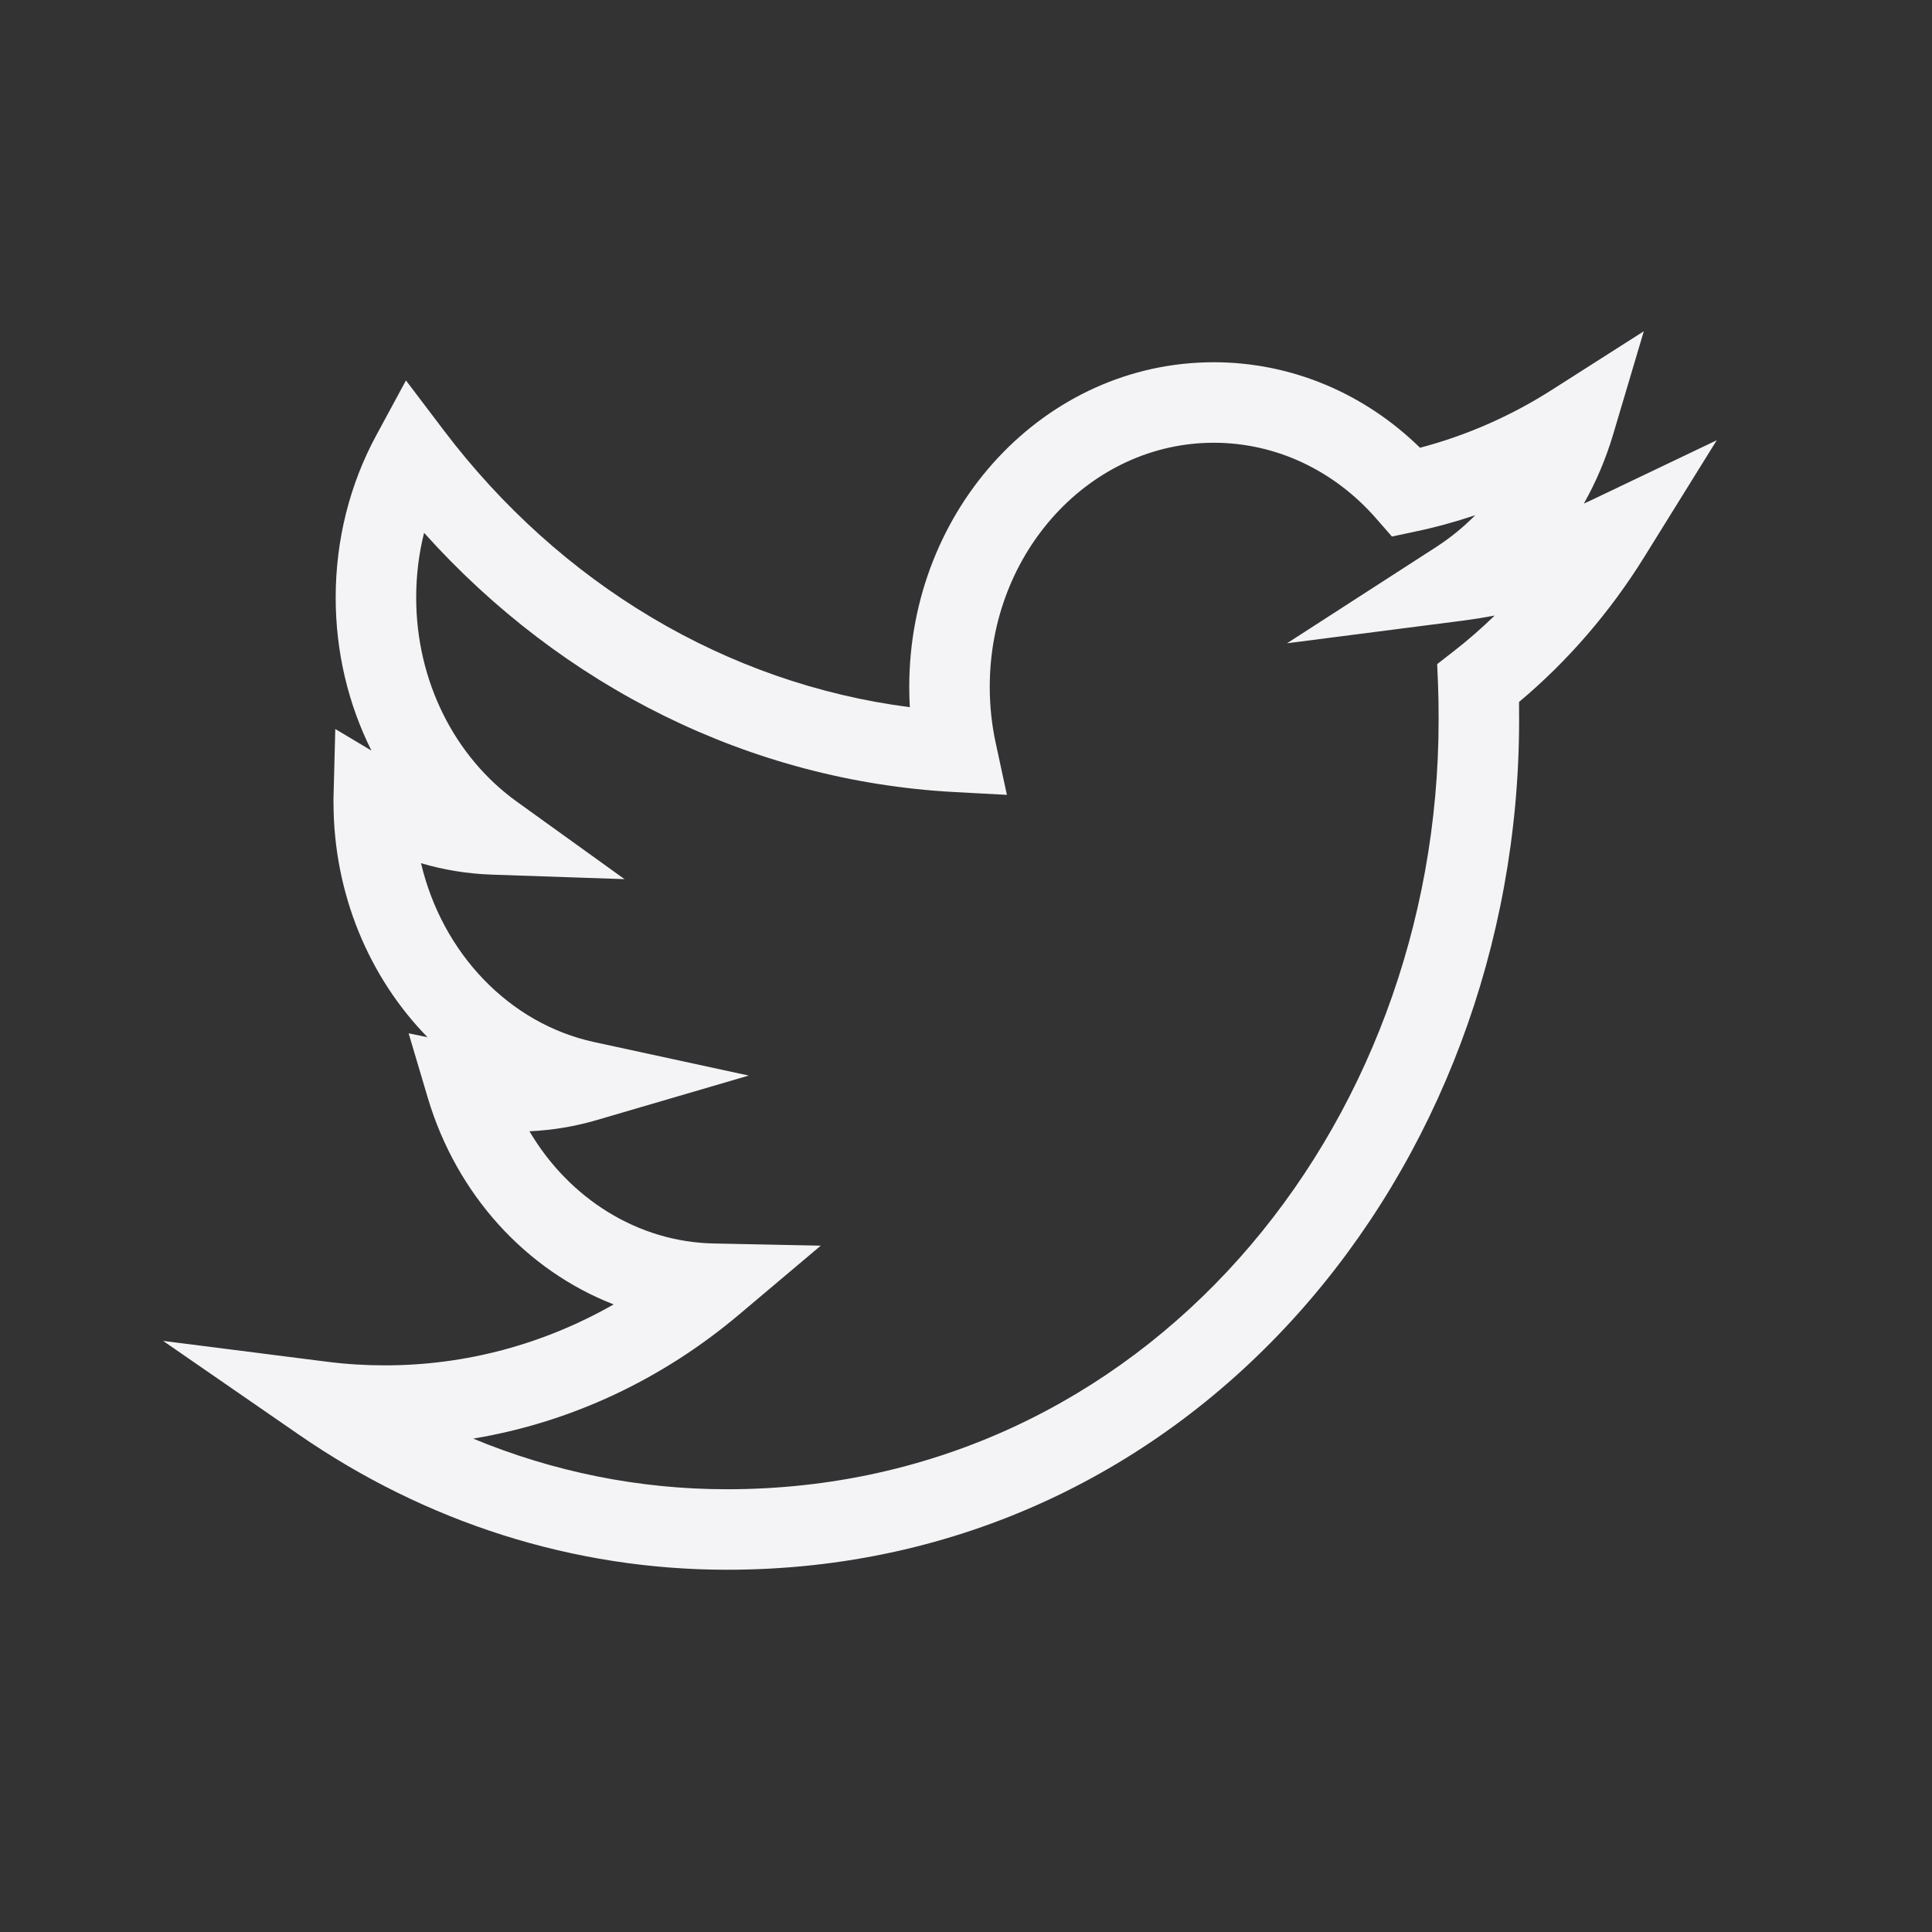 <?xml version="1.0" encoding="UTF-8"?>
<svg width="24px" height="24px" viewBox="0 0 24 24" version="1.1" xmlns="http://www.w3.org/2000/svg" xmlns:xlink="http://www.w3.org/1999/xlink">
    <rect x="0" y="0" width="24" height="24" fill="#333333" stroke="none"/>
    <!-- Generator: Sketch 51.3 (57544) - http://www.bohemiancoding.com/sketch -->
    <title>im-twitter</title>
    <desc>Created with Sketch.</desc>
    <defs></defs>
    <g id="im-twitter" stroke="none" stroke-width="1" fill="none" fill-rule="evenodd">
        <path d="M11.295,8.533 C11.295,6.313 12.98,4.5 15.078,4.5 C16.043,4.5 16.951,4.887 17.64,5.562 C18.221,5.409 18.776,5.165 19.289,4.836 L20.42,4.115 L20.038,5.4 C19.948,5.701 19.826,5.988 19.675,6.256 C19.712,6.239 19.748,6.222 19.785,6.205 L21.326,5.469 L20.425,6.92 C19.999,7.606 19.472,8.216 18.87,8.72 C18.871,8.789 18.871,8.862 18.871,8.943 C18.871,14.547 14.816,19.5 9.031,19.5 C7.121,19.5 5.292,18.912 3.716,17.824 L2.026,16.657 L4.063,16.916 C4.298,16.946 4.538,16.961 4.783,16.961 C5.789,16.961 6.758,16.697 7.623,16.204 C6.536,15.781 5.672,14.841 5.314,13.637 L5.076,12.836 L5.311,12.885 C4.586,12.144 4.143,11.102 4.143,9.967 C4.142,9.932 4.142,9.932 4.143,9.911 L4.165,9.056 L4.614,9.324 C4.327,8.75 4.17,8.101 4.17,7.424 C4.17,6.707 4.345,6.015 4.674,5.408 L5.043,4.726 L5.512,5.345 C6.959,7.255 9.025,8.492 11.302,8.785 C11.297,8.702 11.295,8.617 11.295,8.533 Z M17.578,6.604 L17.291,6.665 L17.098,6.444 C16.575,5.844 15.851,5.5 15.078,5.5 C13.55,5.5 12.295,6.85 12.295,8.533 C12.295,8.771 12.32,9.006 12.37,9.234 L12.508,9.874 L11.854,9.839 C9.323,9.702 6.985,8.532 5.268,6.619 C5.203,6.878 5.17,7.148 5.17,7.424 C5.17,8.46 5.647,9.403 6.421,9.959 L7.758,10.921 L6.112,10.865 C5.811,10.855 5.515,10.807 5.23,10.723 C5.493,11.839 6.324,12.716 7.381,12.945 L9.301,13.361 L7.416,13.913 C7.145,13.993 6.864,14.04 6.577,14.053 C7.07,14.889 7.923,15.429 8.869,15.447 L10.196,15.474 L9.182,16.329 C8.222,17.139 7.089,17.67 5.878,17.871 C6.874,18.284 7.938,18.5 9.031,18.5 C14.215,18.5 17.871,14.034 17.871,8.943 C17.871,8.769 17.869,8.635 17.864,8.507 L17.853,8.25 L18.057,8.091 C18.234,7.954 18.404,7.805 18.567,7.647 C18.439,7.671 18.309,7.692 18.179,7.709 L15.988,7.991 L17.844,6.793 C18.018,6.68 18.18,6.548 18.326,6.4 C18.081,6.482 17.832,6.551 17.578,6.604 Z" id="Shape" fill="#f4f4f7" fill-rule="nonzero"></path>
    </g>
</svg>